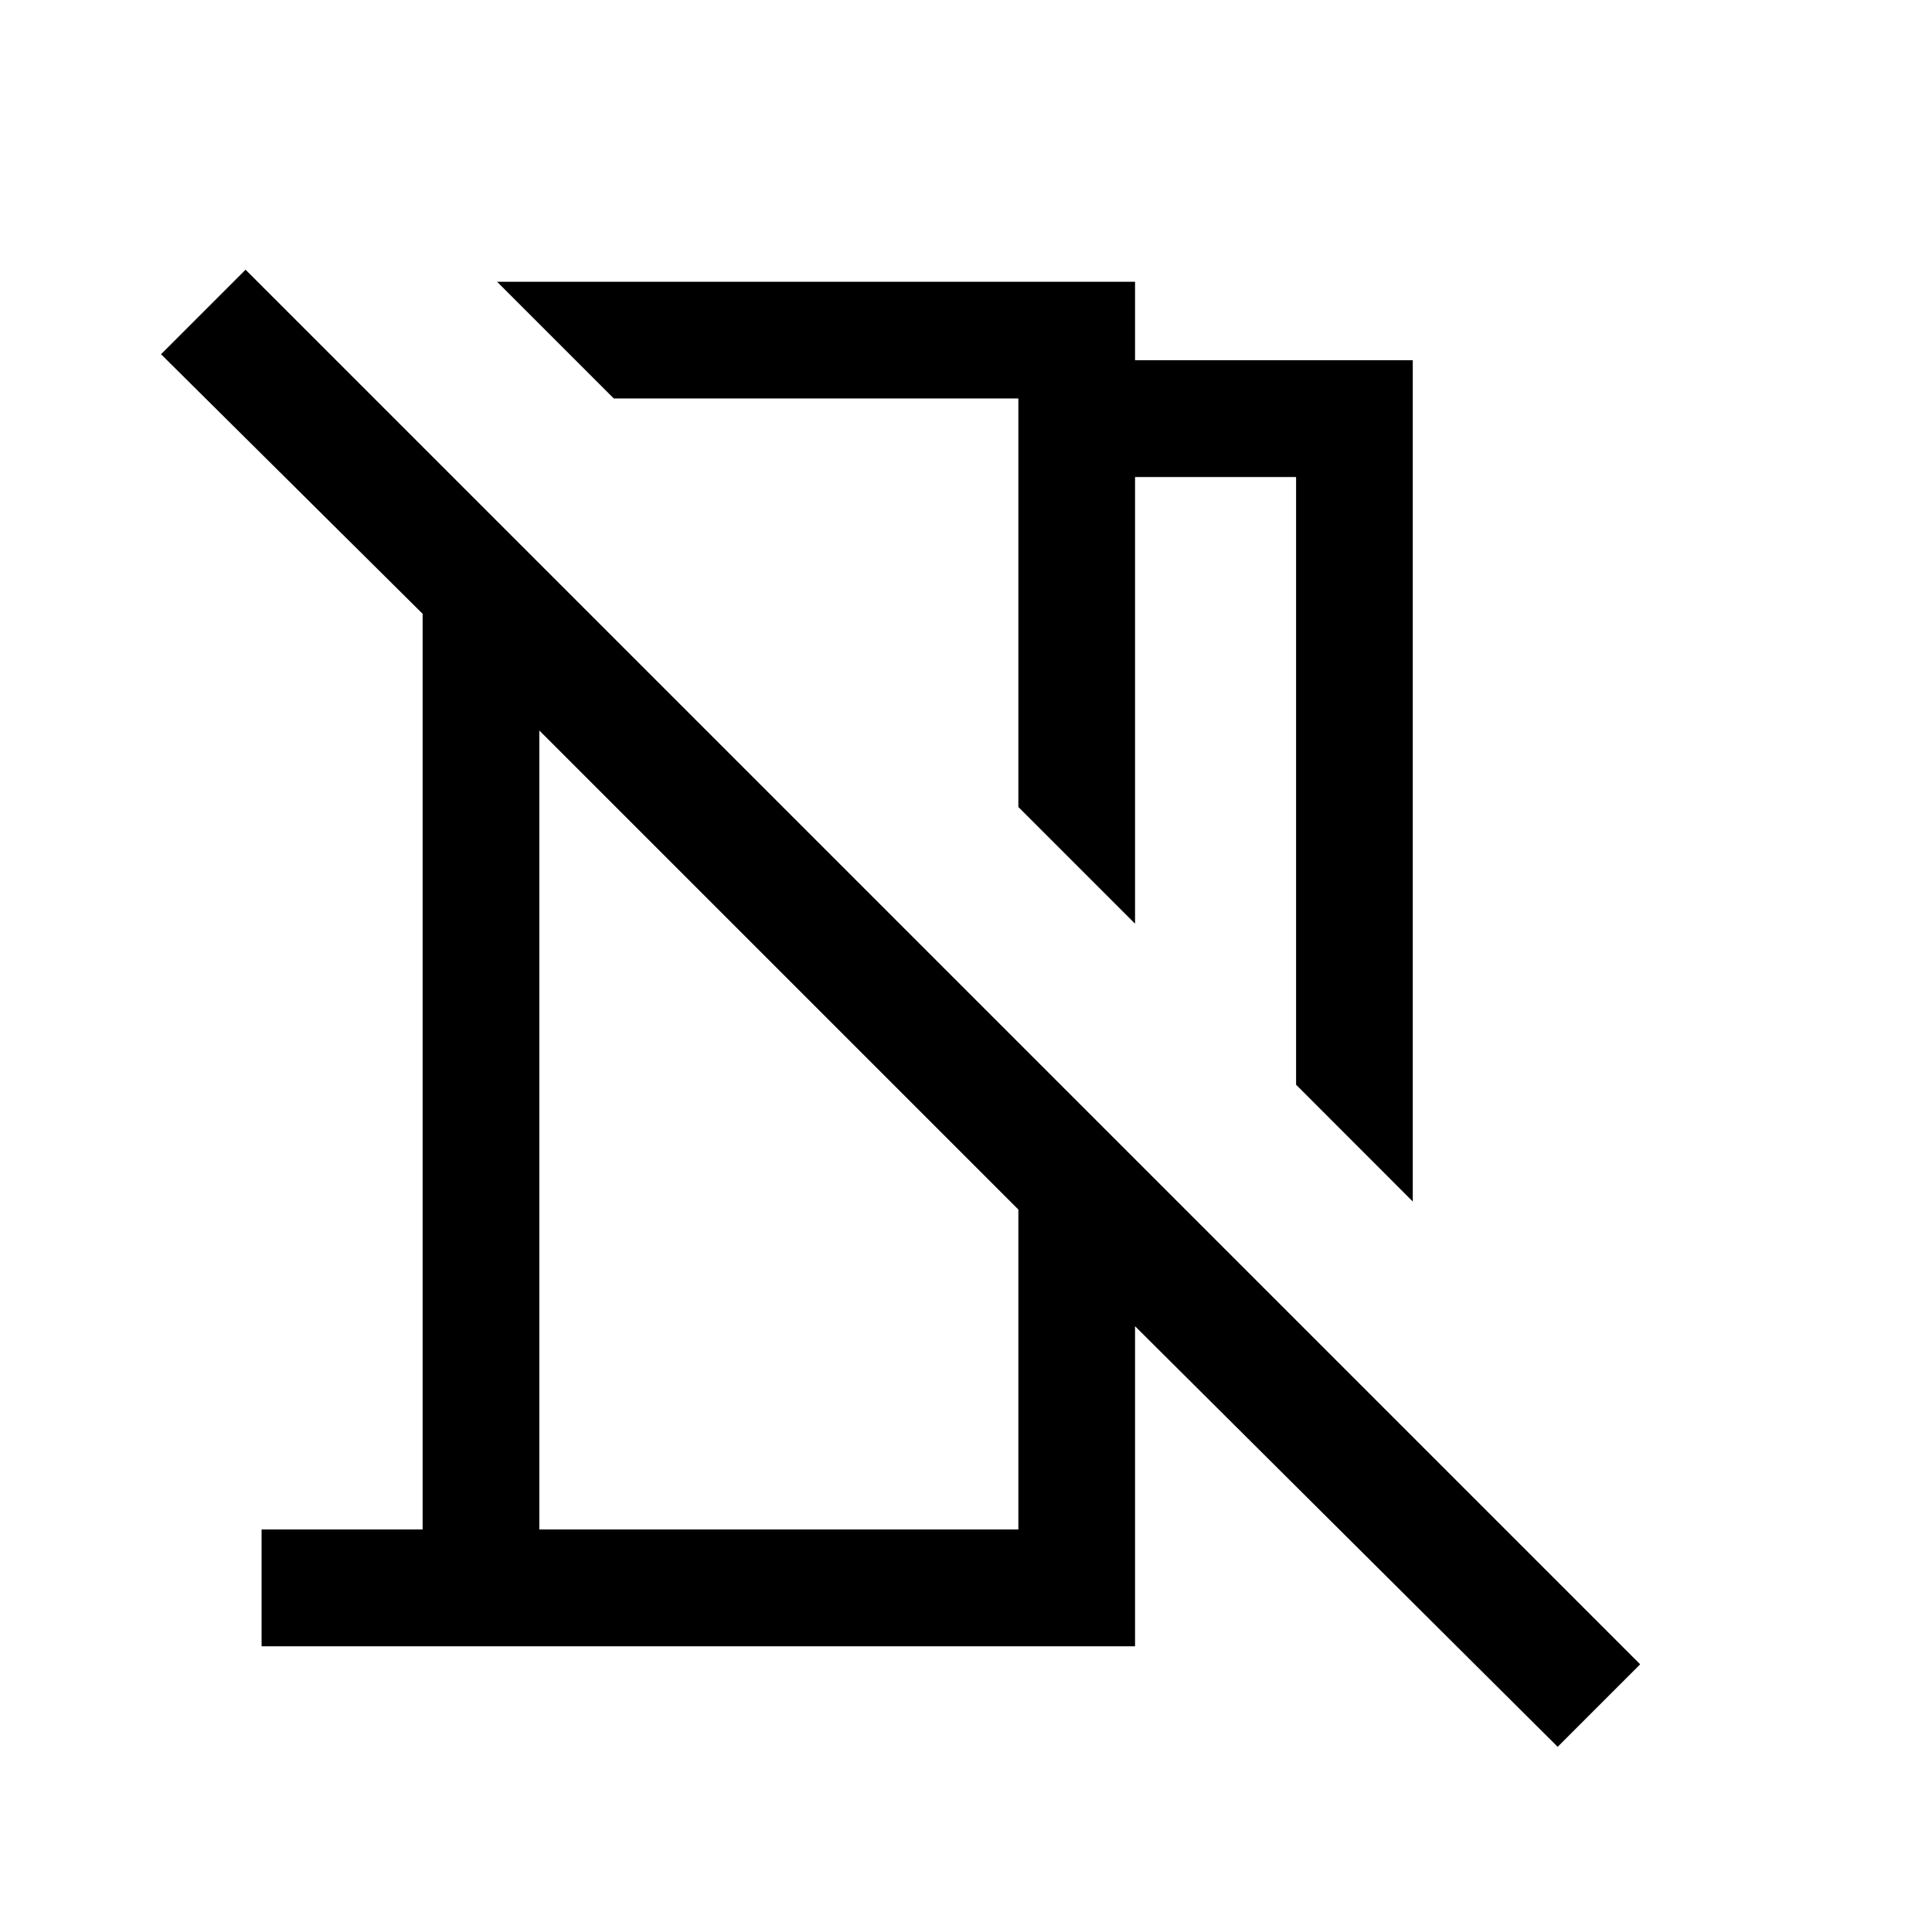 <svg xmlns="http://www.w3.org/2000/svg" height="20" width="20"><path d="M14.625 12.438 13.417 11.229V4.938H11.75V9.562L10.542 8.354V4.125H6.354L5.146 2.917H11.75V3.729H14.625ZM16.125 18.083 11.75 13.729V17.042H2.708V15.833H4.375V6.354L1.667 3.667L2.542 2.792L16.979 17.229ZM5.583 15.833H10.542V12.521L5.583 7.562ZM8.458 6.229ZM8.062 10.042Z"/></svg>